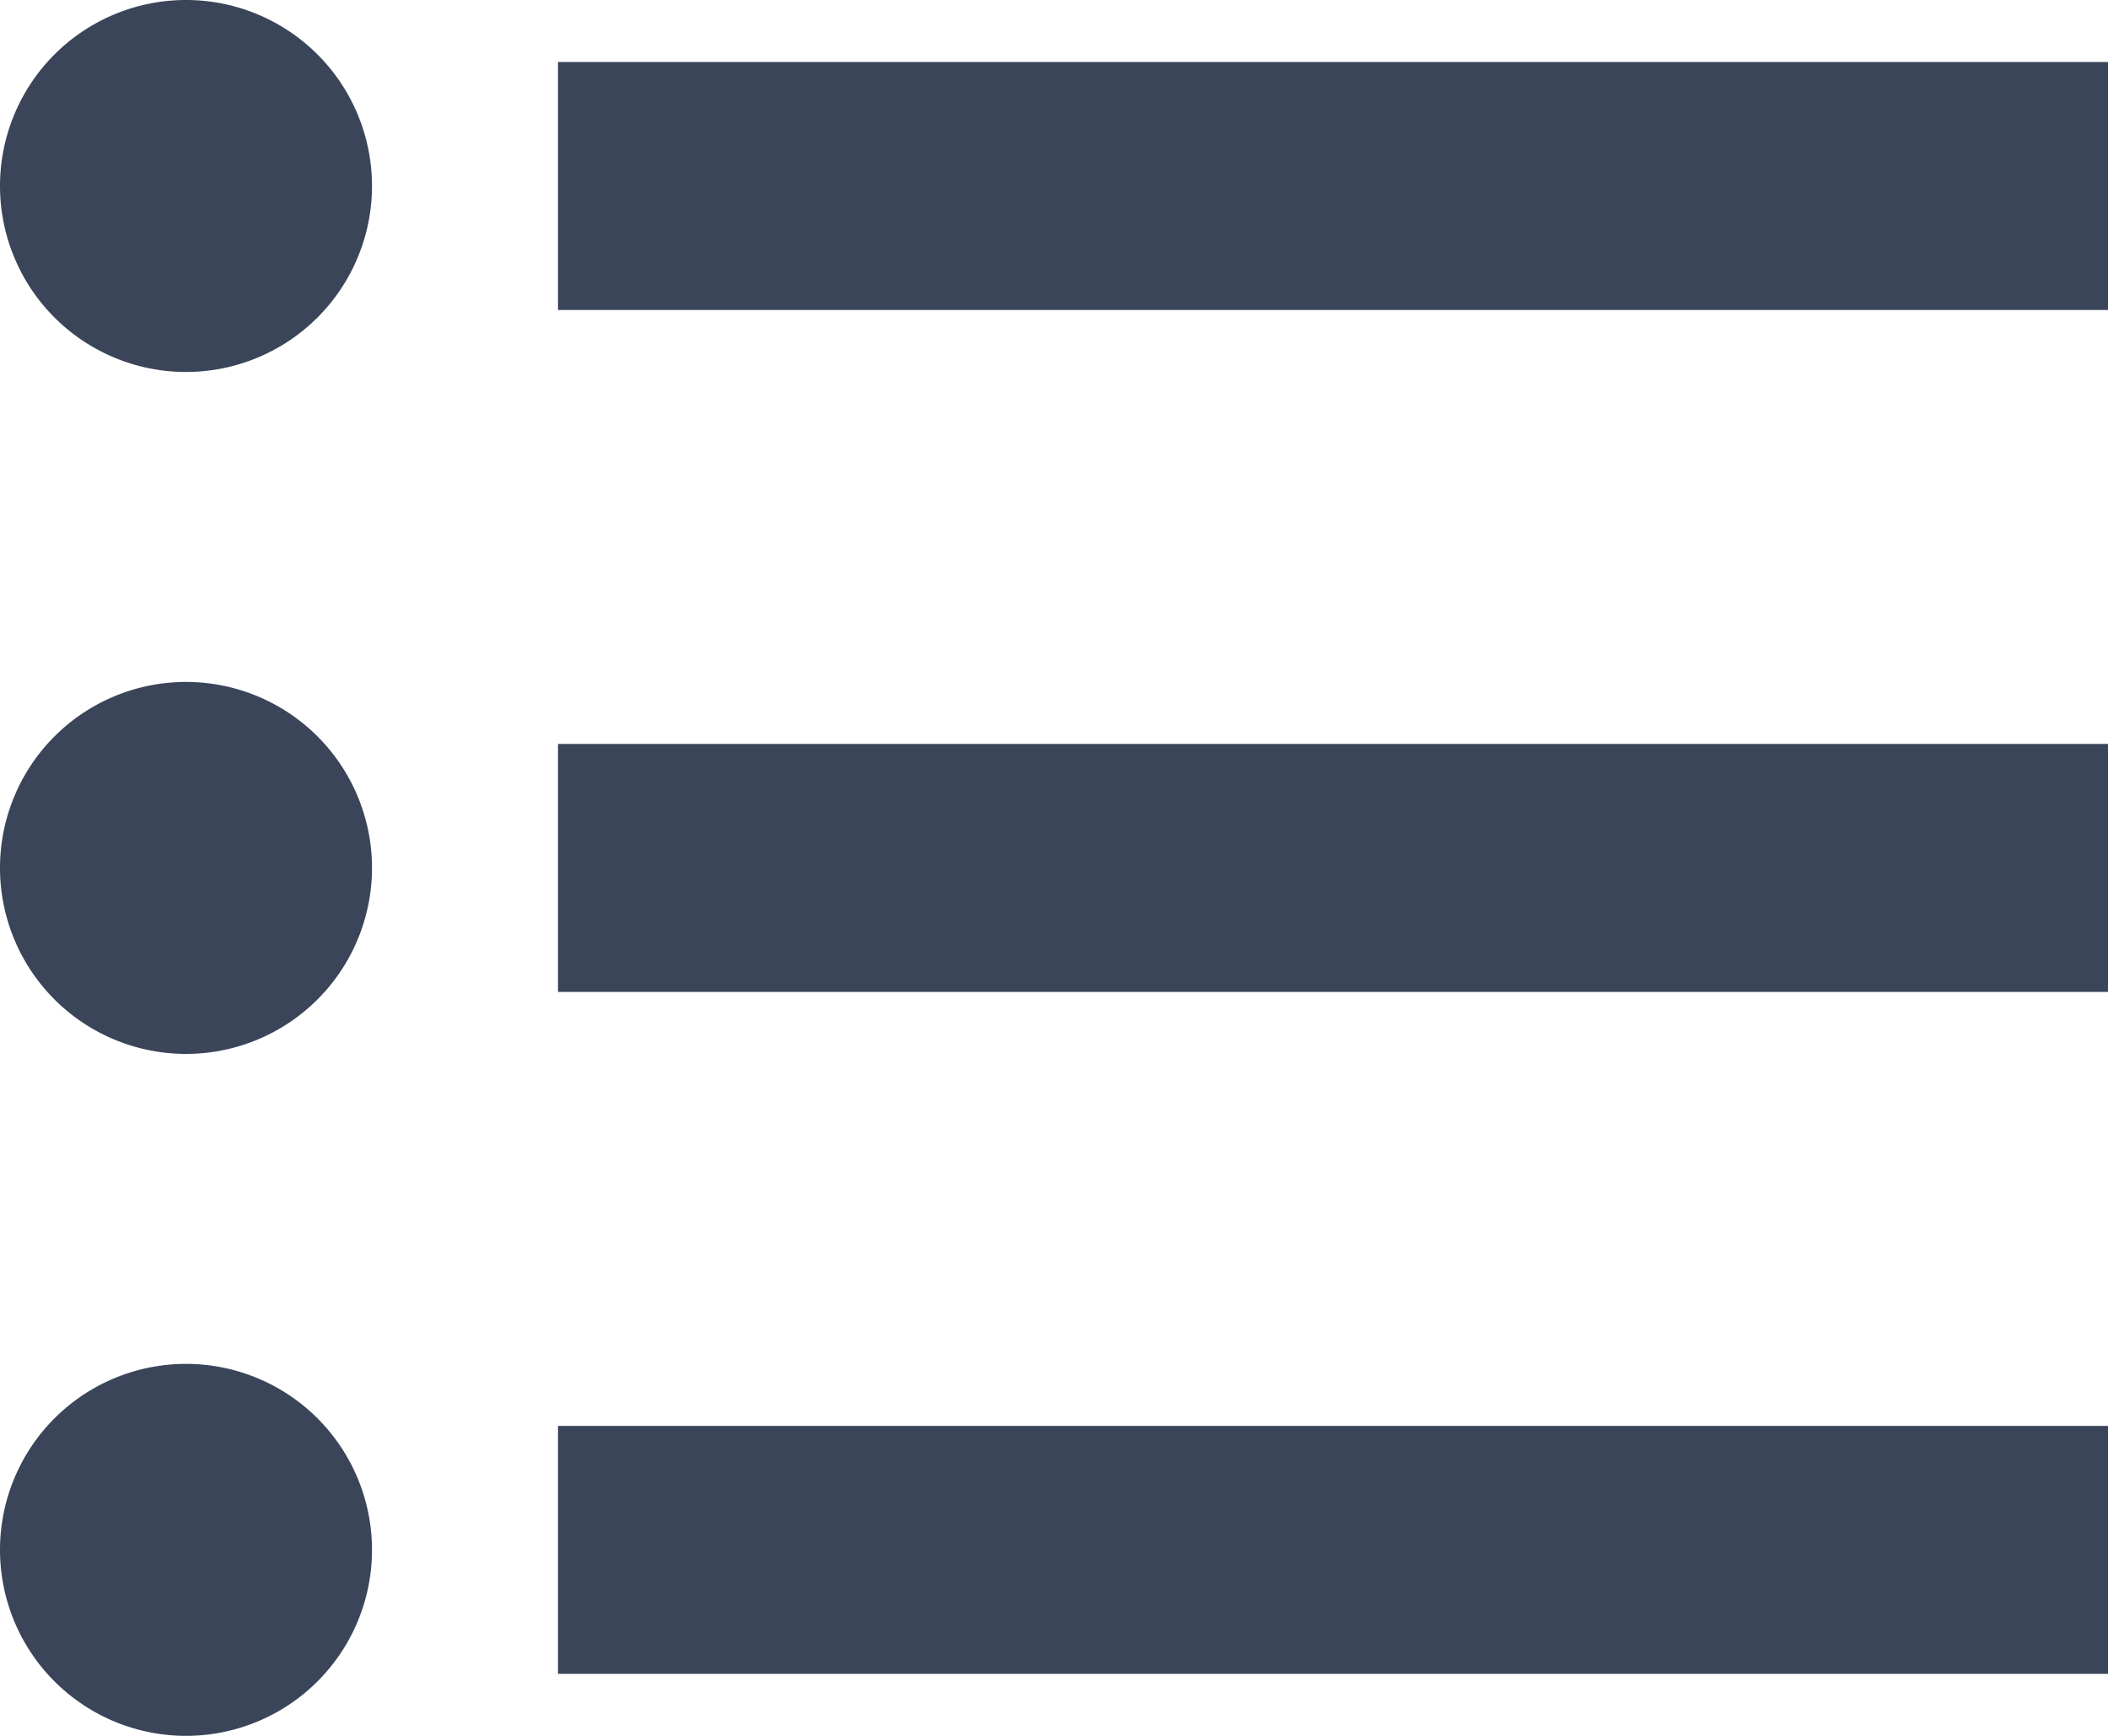 <svg xmlns="http://www.w3.org/2000/svg" width="17" height="14" viewBox="0 0 17 14">
  <path id="Tracé_639" data-name="Tracé 639" d="M4.25,10.5A1.5,1.5,0,1,0,5.75,12,1.5,1.5,0,0,0,4.25,10.5Zm0-5.5a1.5,1.5,0,1,0,1.5,1.5A1.5,1.5,0,0,0,4.25,5Zm0,11a1.5,1.5,0,1,0,1.5,1.5A1.5,1.5,0,0,0,4.25,16Zm3,2.5h12.5v-2H7.25Zm0-5.5h12.5V11H7.25Zm0-7.5v2h12.5v-2Z" transform="translate(-2.75 -5)" fill="#3b4559"/>
</svg>
